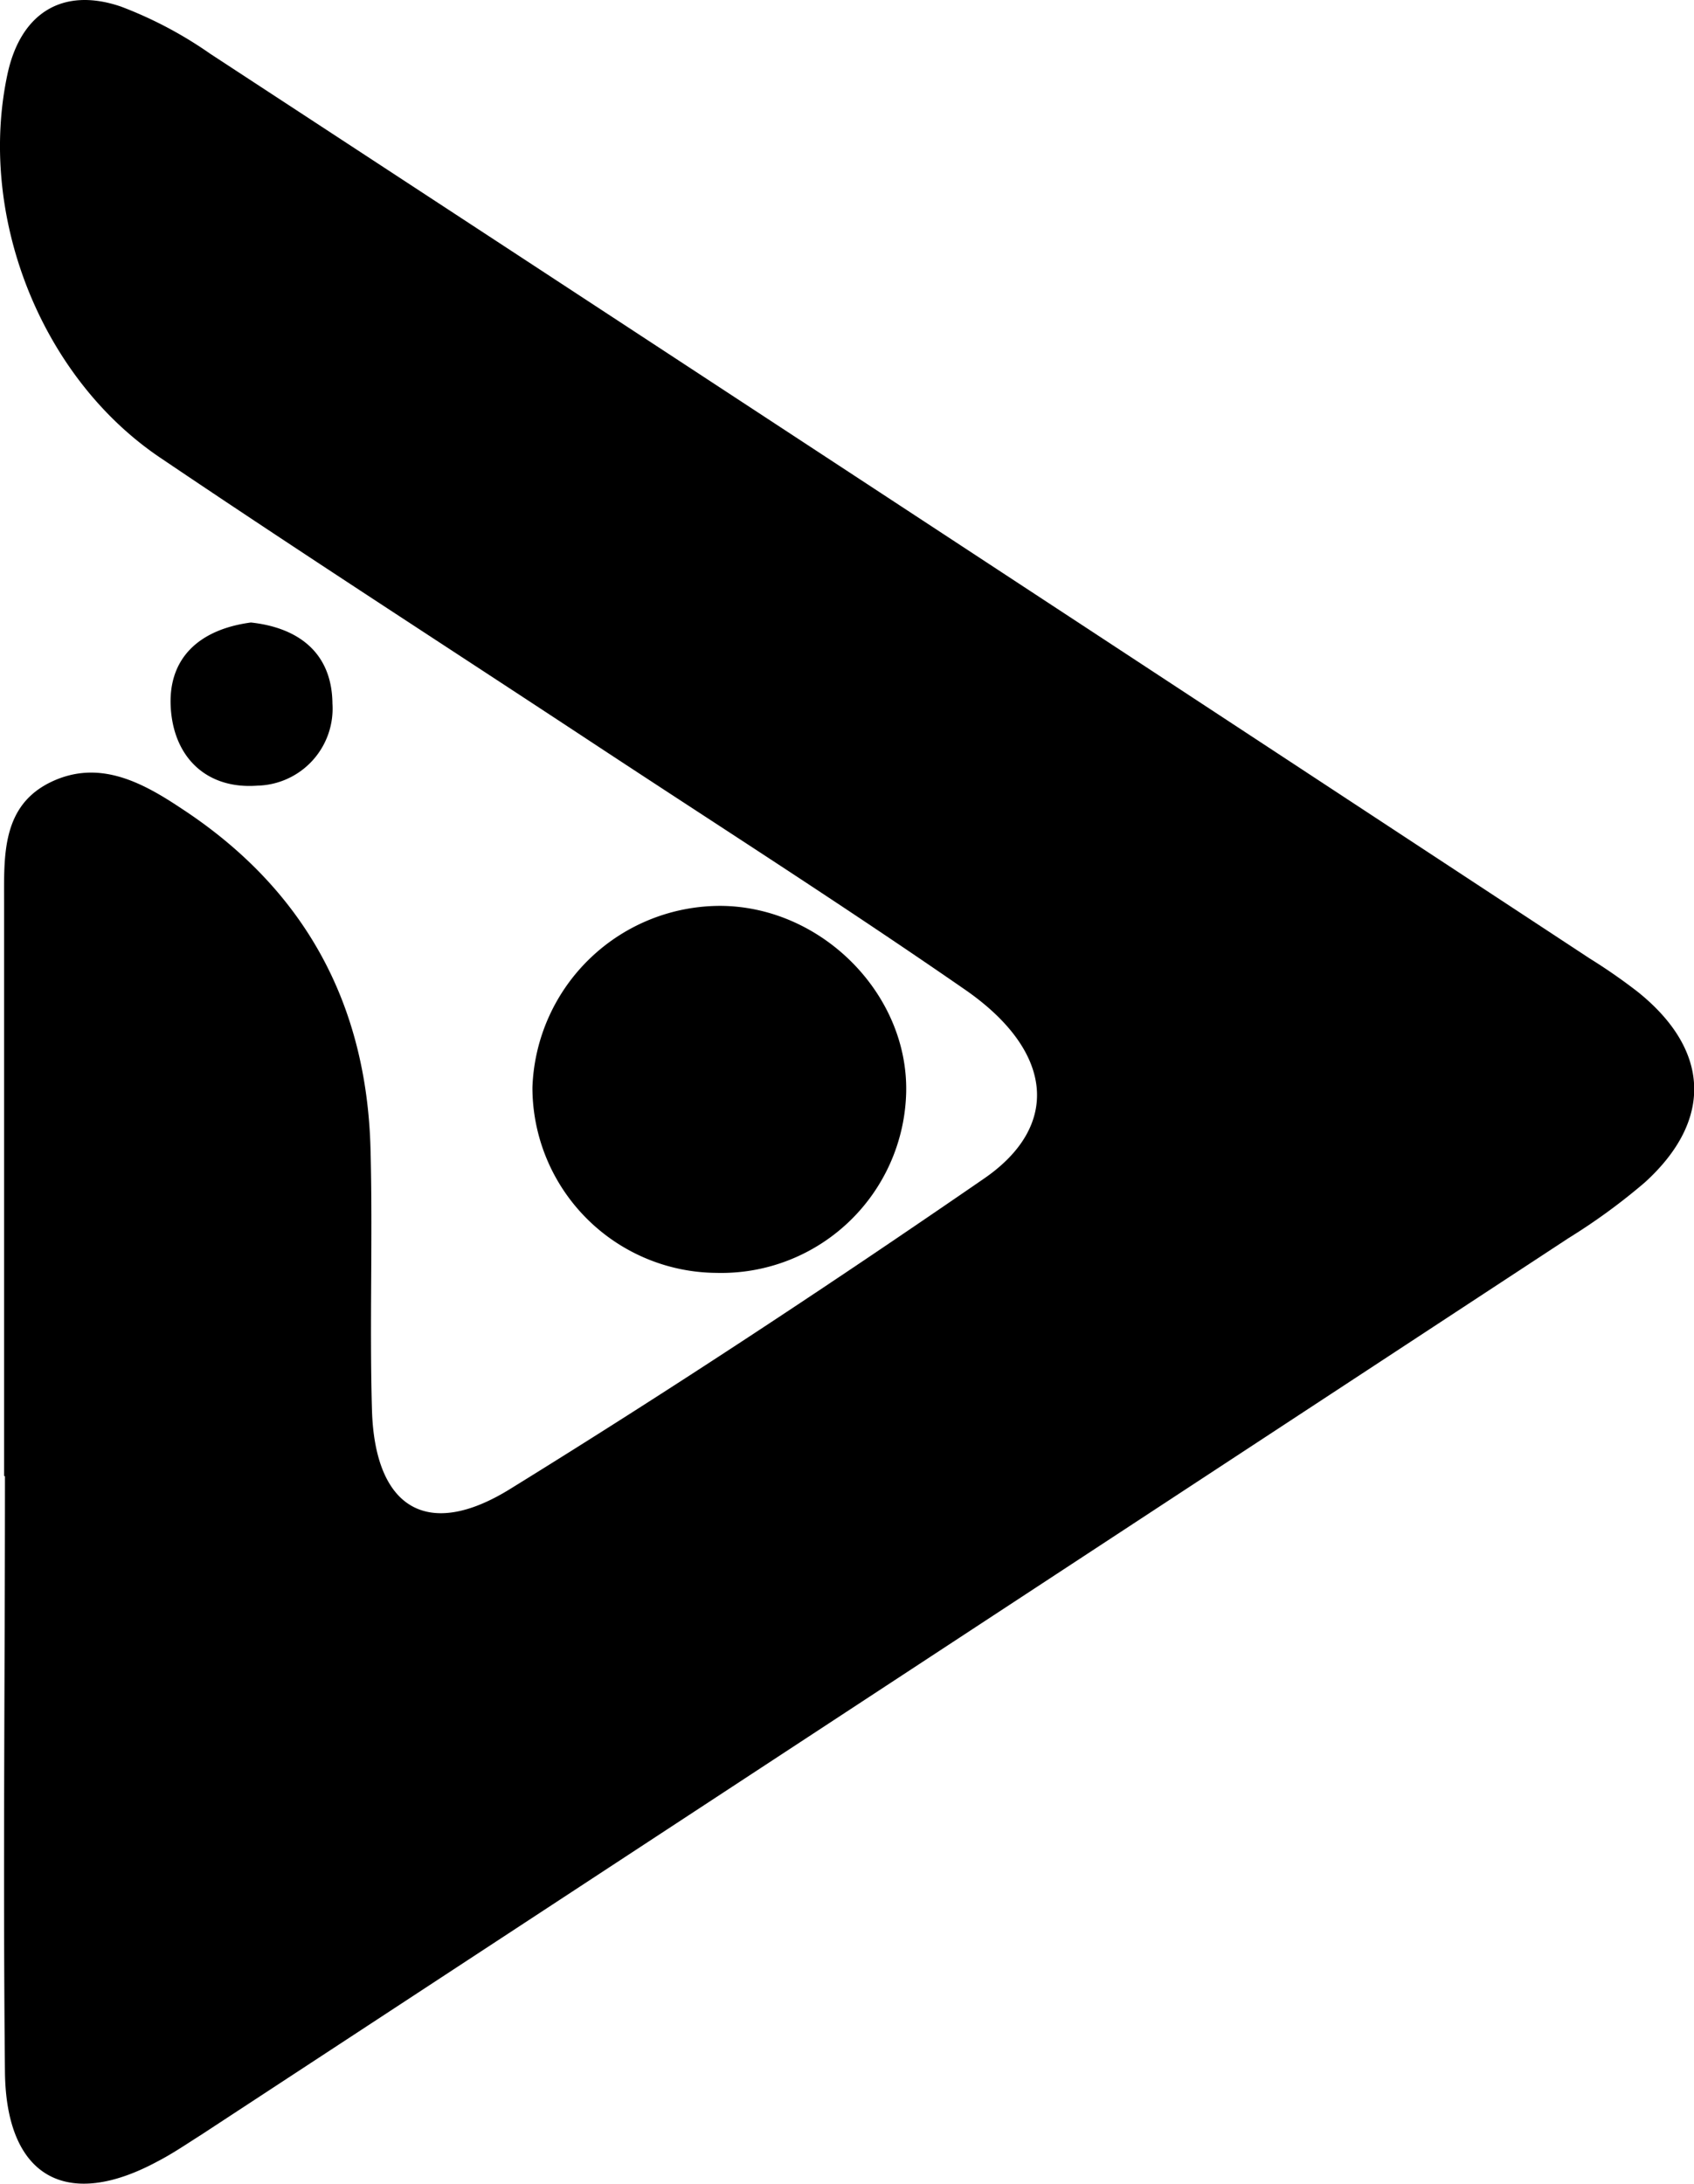 <svg xmlns="http://www.w3.org/2000/svg" viewBox="0 0 116.13 149.65"><g id="Layer_2" data-name="Layer 2"><g id="Layer_1-2" data-name="Layer 1"><path id="play_button" d="M.28,101.14q0-19.67,0-39.33c0-3.17-.18-6.63,3.28-8.25,3.21-1.5,6.11,0,8.84,1.82,8.44,5.51,12.73,13.34,13,23.34.16,6-.07,12,.1,17.92.2,6.69,3.77,8.93,9.47,5.4C46,95.23,56.81,88.1,67.47,80.76c5.27-3.63,4.74-8.73-1.27-12.91C57.75,62,49.05,56.46,40.46,50.8,30.61,44.31,20.7,37.93,10.93,31.33,2.7,25.75-1.57,14.62.53,5,1.44.91,4.28-.92,8.29.45a27.93,27.93,0,0,1,6.13,3.24q47.31,30.94,94.57,62a38.87,38.87,0,0,1,3.27,2.27c5,4,5.18,8.82.5,13.07a41.77,41.77,0,0,1-5.22,3.81Q60.7,115.57,13.82,146.28c-1,.63-1.94,1.28-3,1.83C4.56,151.5.42,149.2.34,142c-.14-13.61,0-27.22,0-40.83Z"/><path id="large_bubble" d="M49.11,87.23A12.71,12.71,0,0,1,36.5,74.52a12.89,12.89,0,0,1,13-12.44c6.91.1,12.81,6.11,12.62,12.85A12.68,12.68,0,0,1,49.11,87.23Z"/><path id="small_bubble" d="M17.2,42.66c3.24.35,5.56,2.06,5.59,5.56a5.28,5.28,0,0,1-5.14,5.62c-3.44.26-5.71-1.88-5.94-5.28S13.6,43.14,17.2,42.66Z"/></g></g></svg>